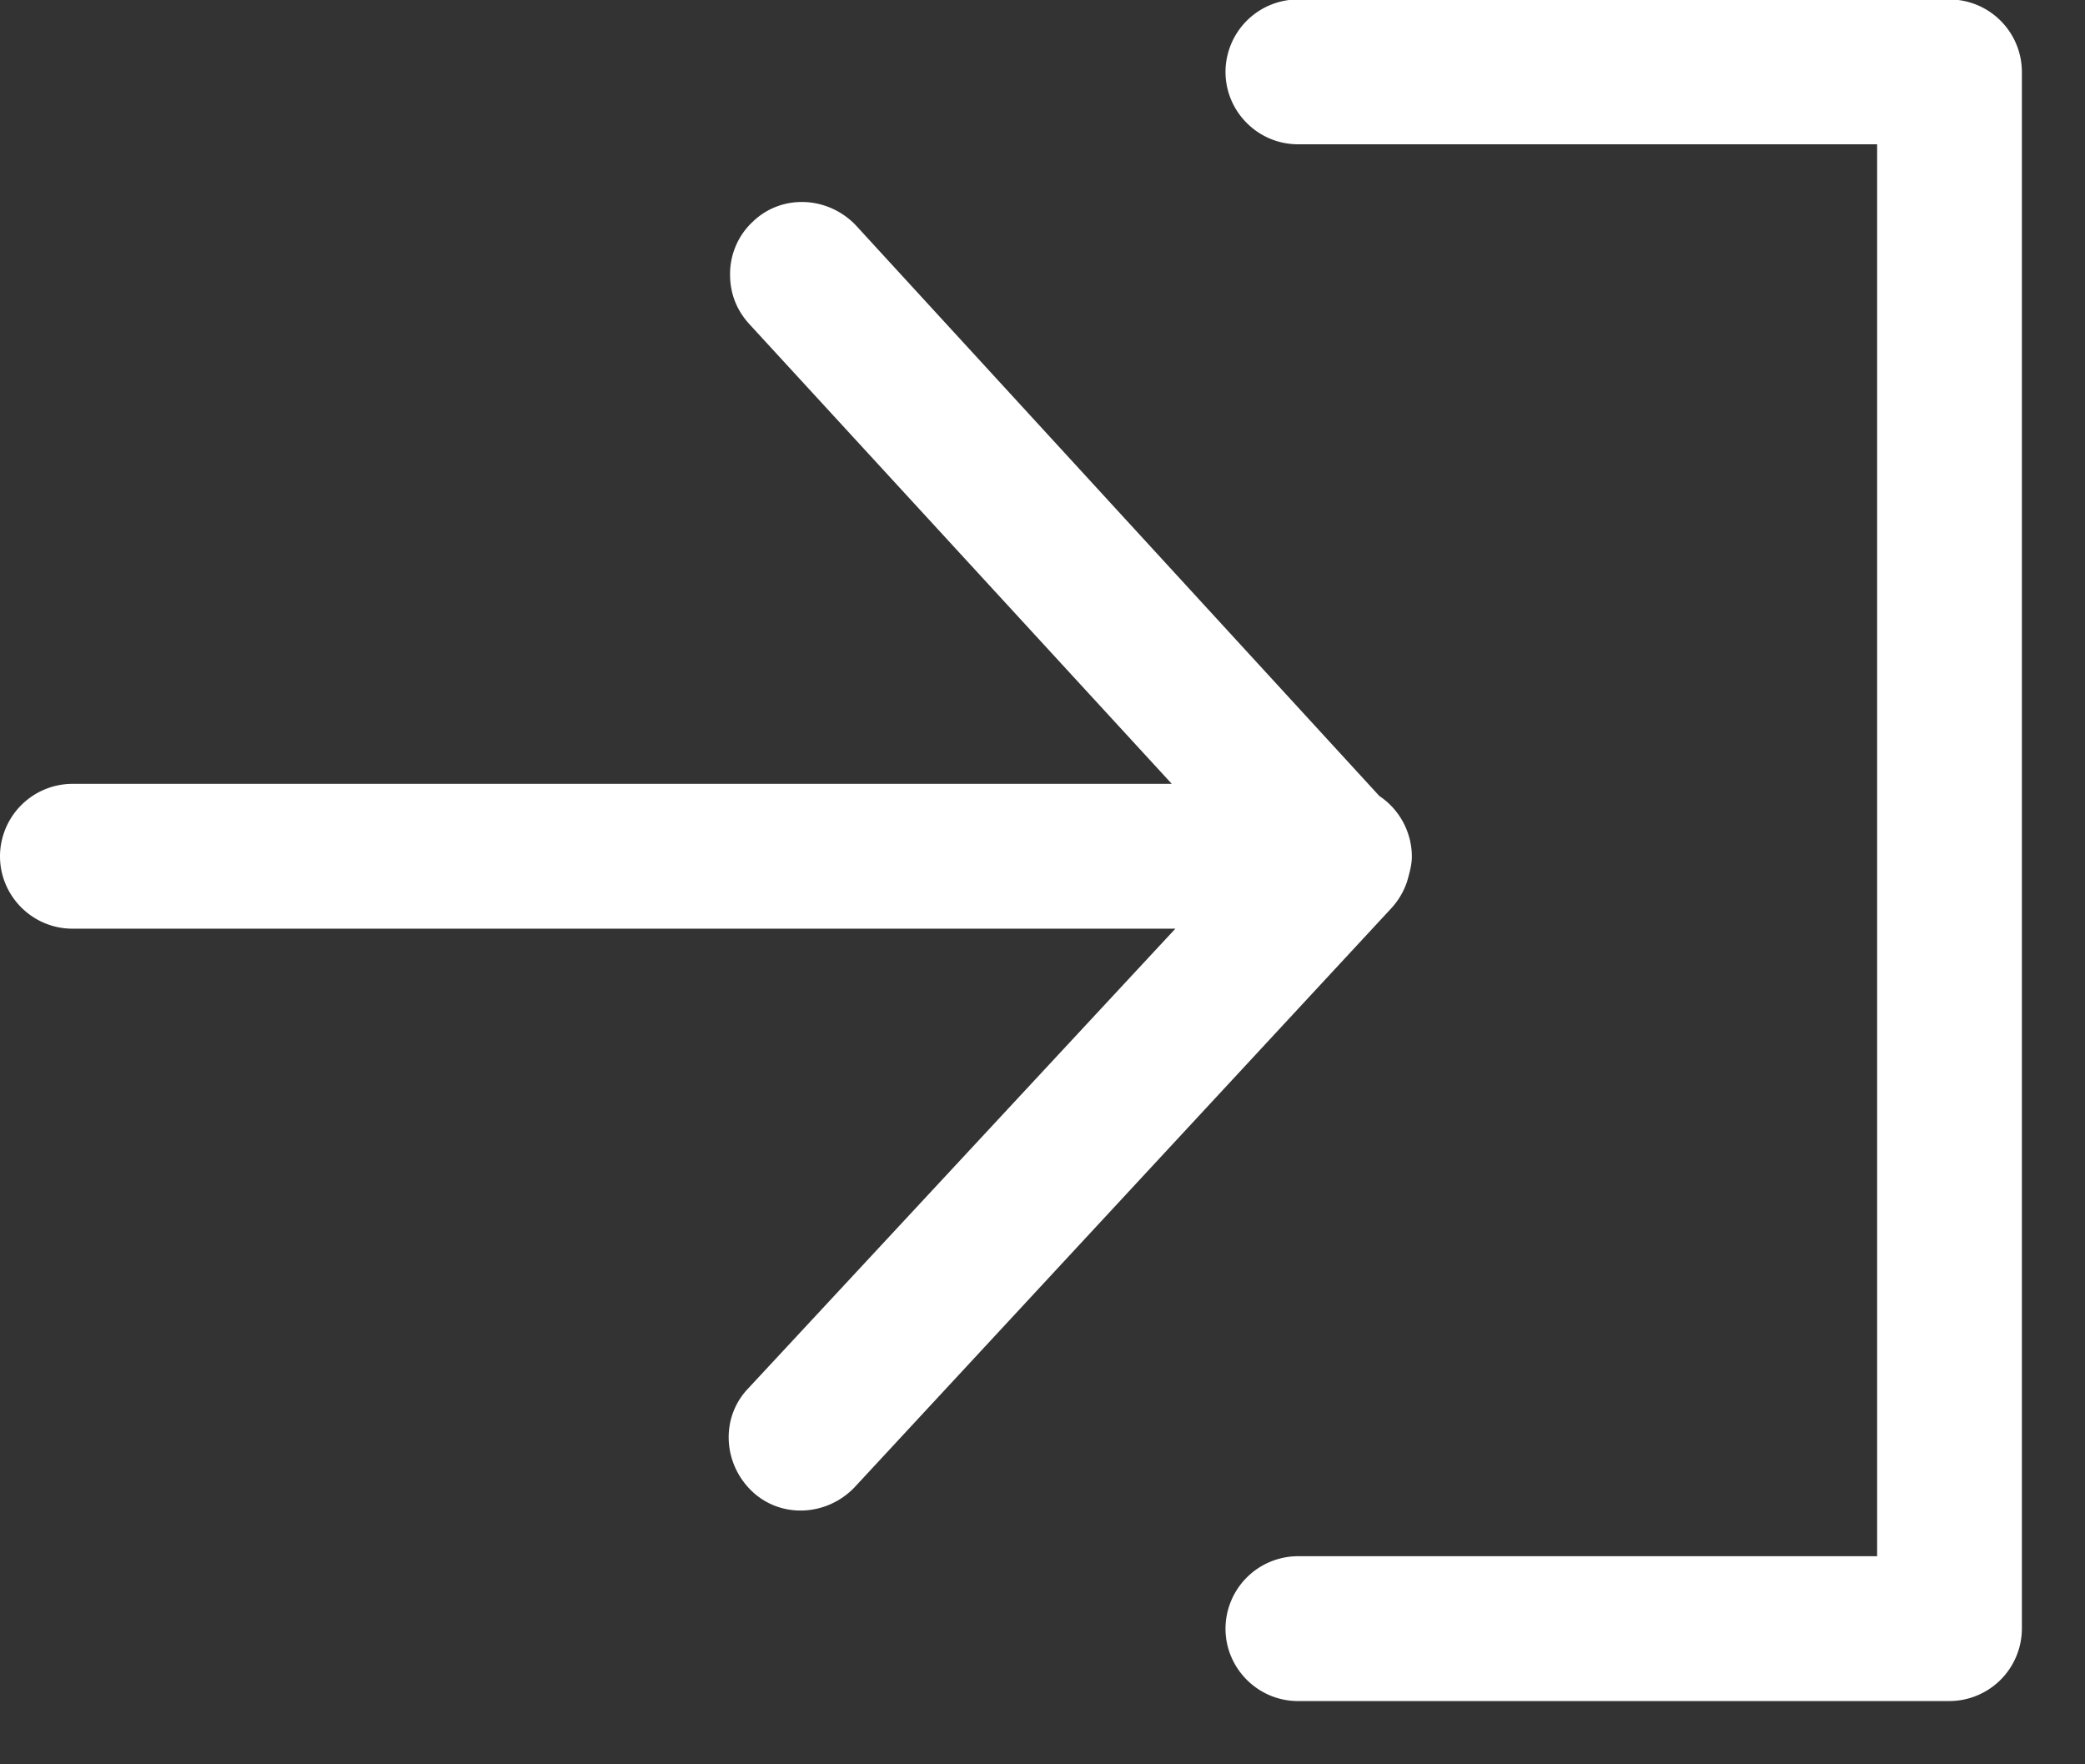 <svg xmlns="http://www.w3.org/2000/svg" width="26" height="22" viewBox="0 0 26 22"><rect x="0" y="0" width="26" height="22" fill="#333333" stroke="none"/><g><g><g><path fill="#fff" d="M9.39 2.762a.89.89 0 0 0-.286.662c0 .226.075.436.24.617l5.268 5.733H.902a.906.906 0 0 0-.902.903c0 .497.406.903.903.903h13.754L9.33 17.313c-.346.361-.316.933.045 1.28.361.345.933.315 1.28-.046l6.696-7.223a.92.92 0 0 0 .195-.331c.03-.105.06-.21.06-.316a.913.913 0 0 0-.406-.752l-6.53-7.118c-.347-.361-.919-.391-1.28-.045z"/></g><g><path fill="#fff" d="M15.282 20.308c0 .496.406.903.903.903h8.126a.906.906 0 0 0 .902-.903V.896a.906.906 0 0 0-.902-.903h-8.126a.906.906 0 0 0-.903.903c0 .496.406.903.903.903h7.223v17.606h-7.223a.906.906 0 0 0-.903.903z"/></g></g></g></svg>